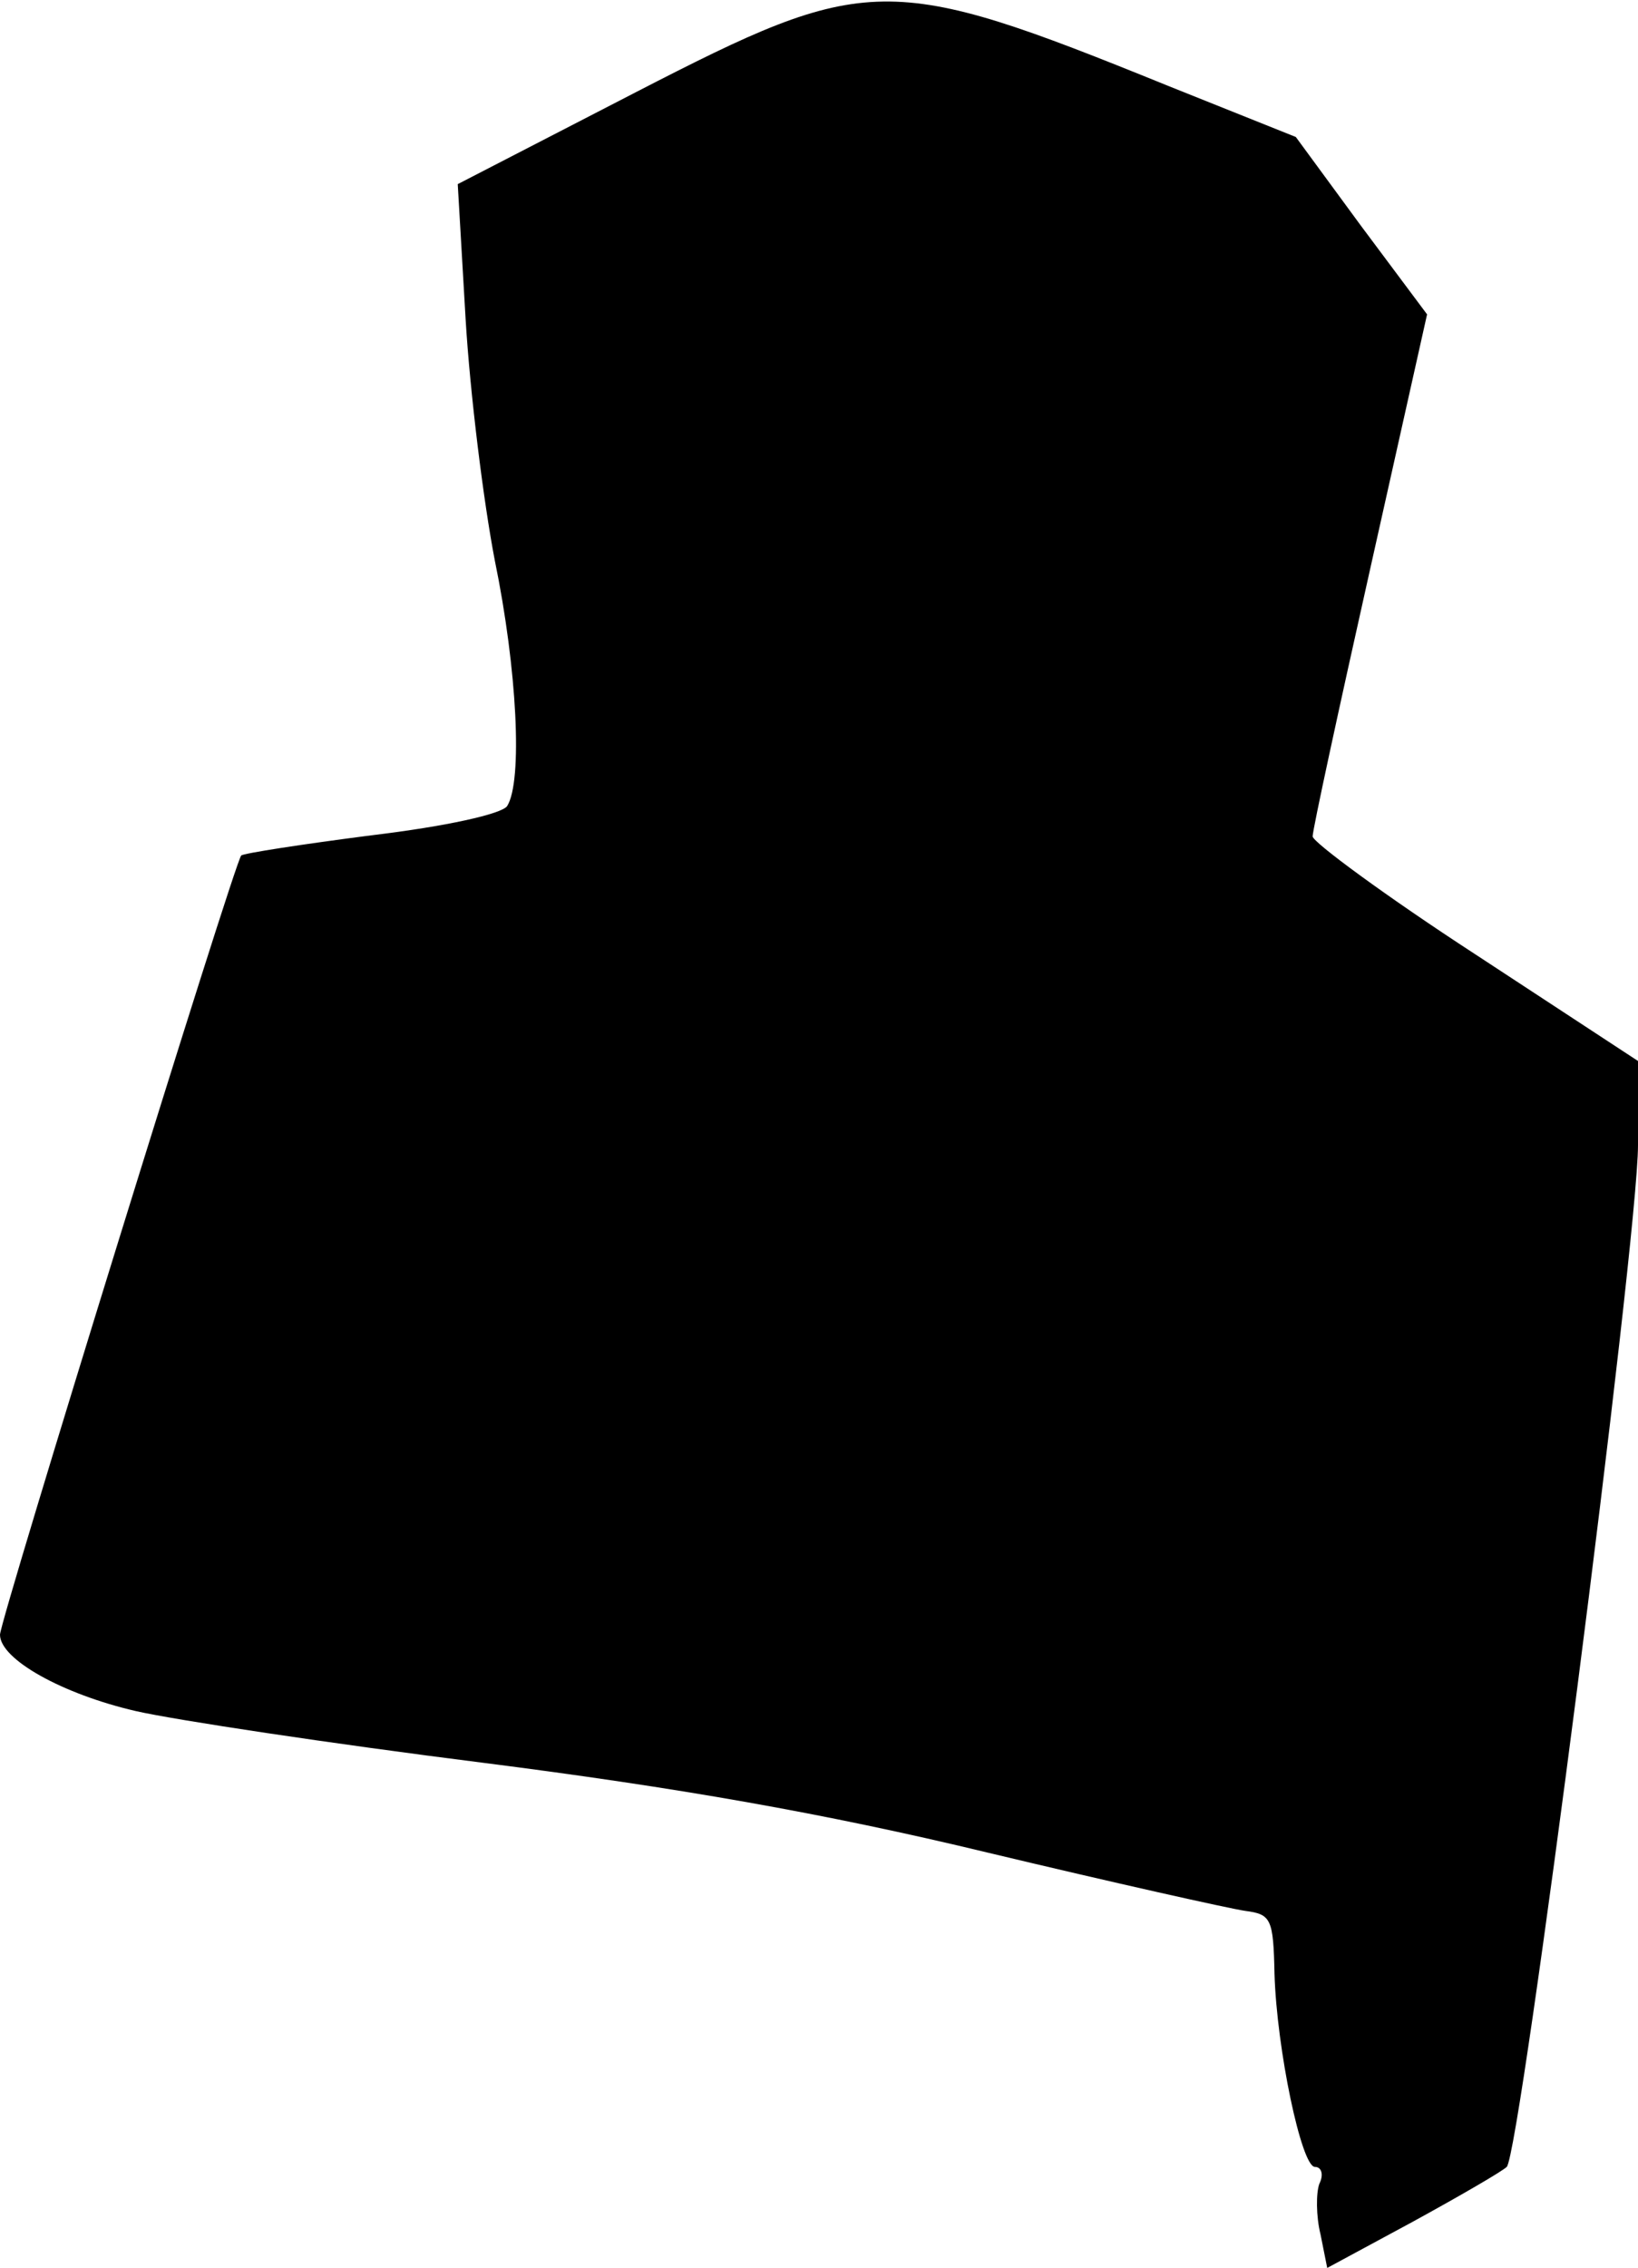 <?xml version="1.0" standalone="no"?>
<!DOCTYPE svg PUBLIC "-//W3C//DTD SVG 20010904//EN"
 "http://www.w3.org/TR/2001/REC-SVG-20010904/DTD/svg10.dtd">
<svg version="1.0" xmlns="http://www.w3.org/2000/svg"
 width="146pt" height="202pt" viewBox="0 0 146 202"
 preserveAspectRatio="xMidYMid meet">
<g transform="translate(0,202) scale(0.1,-0.1)"
fill="#000000" stroke="none">
<path fill="#000000" stroke="none" d="M567 1938 l-159 -82 7 -120 c4 -67 16
-163 26 -215 20 -97 25 -197 11 -219 -5 -7 -54 -18 -121 -26 -62 -8 -114 -16
-116 -18 -6 -6 -215 -681 -215 -694 0 -22 56 -53 121 -68 35 -8 174 -29 309
-46 173 -22 305 -45 450 -80 113 -27 216 -50 230 -52 23 -3 25 -7 26 -56 2
-67 24 -172 36 -172 6 0 8 -7 4 -15 -3 -8 -3 -29 1 -45 l6 -30 76 41 c42 23
80 45 84 49 12 11 117 826 117 910 l0 75 -145 95 c-80 52 -145 100 -145 105 0
6 23 112 51 237 l51 228 -59 79 -58 79 -115 46 c-249 101 -267 100 -473 -6z"/>
</g>
</svg>
